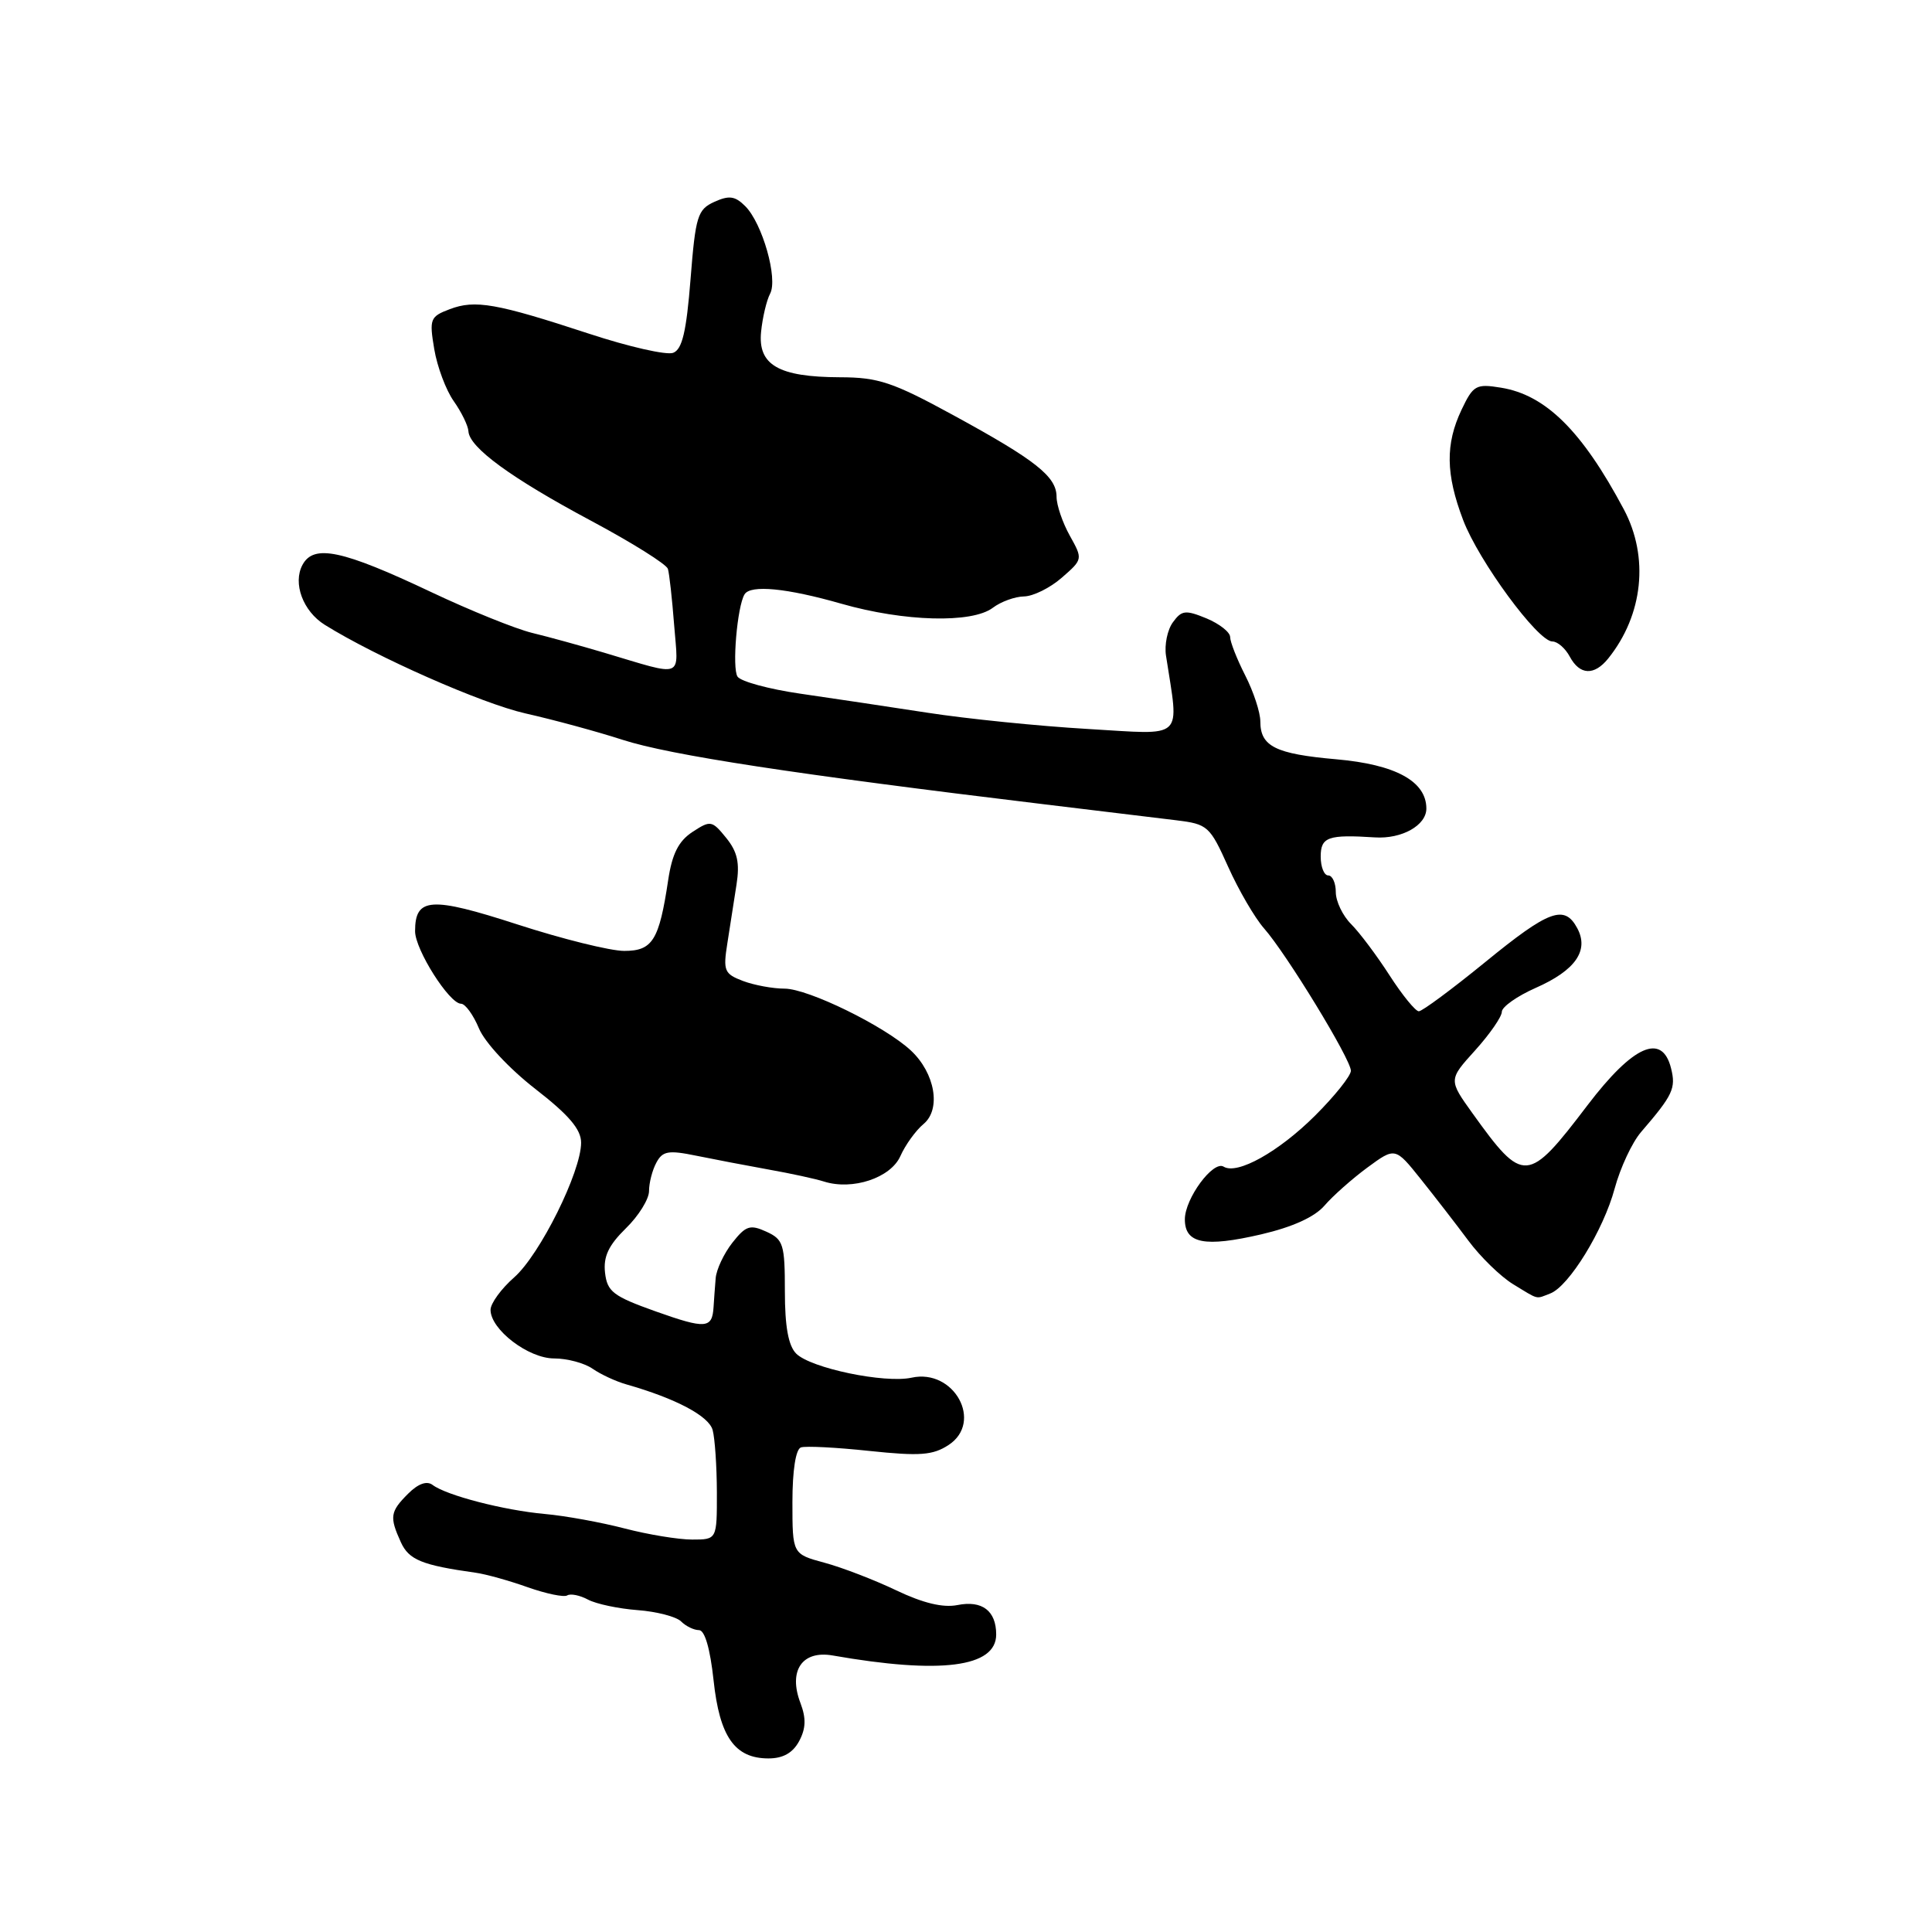 <?xml version="1.0" encoding="UTF-8" standalone="no"?>
<!DOCTYPE svg PUBLIC "-//W3C//DTD SVG 1.1//EN" "http://www.w3.org/Graphics/SVG/1.1/DTD/svg11.dtd" >
<svg xmlns="http://www.w3.org/2000/svg" xmlns:xlink="http://www.w3.org/1999/xlink" version="1.1" viewBox="0 0 256 256">
 <g >
 <path fill="currentColor"
d=" M 105.89 230.71 C 106.79 229.03 106.83 227.68 106.06 225.65 C 104.43 221.37 106.29 218.65 110.34 219.36 C 124.63 221.87 132.00 220.93 132.00 216.58 C 132.00 213.44 130.14 212.02 126.86 212.68 C 124.95 213.06 122.30 212.42 118.76 210.73 C 115.87 209.35 111.59 207.70 109.25 207.07 C 105.00 205.92 105.00 205.92 105.00 199.04 C 105.00 194.83 105.44 192.02 106.13 191.79 C 106.75 191.58 110.84 191.79 115.23 192.26 C 121.90 192.96 123.61 192.83 125.69 191.47 C 130.33 188.43 126.42 181.31 120.79 182.55 C 117.22 183.33 107.43 181.29 105.50 179.36 C 104.46 178.32 104.00 175.77 104.00 171.09 C 104.00 164.87 103.80 164.23 101.54 163.20 C 99.39 162.22 98.82 162.41 97.04 164.67 C 95.92 166.10 94.92 168.22 94.83 169.38 C 94.73 170.55 94.61 172.26 94.55 173.20 C 94.37 176.06 93.51 176.12 86.89 173.77 C 81.25 171.76 80.46 171.16 80.17 168.64 C 79.93 166.51 80.63 165.02 82.92 162.77 C 84.62 161.12 86.00 158.89 86.00 157.82 C 86.00 156.74 86.43 155.06 86.97 154.06 C 87.79 152.52 88.56 152.38 92.22 153.13 C 94.57 153.61 98.91 154.44 101.85 154.97 C 104.79 155.49 108.09 156.21 109.18 156.56 C 112.97 157.76 118.01 156.08 119.30 153.20 C 119.96 151.71 121.34 149.80 122.37 148.94 C 124.73 146.98 123.91 142.20 120.70 139.20 C 117.25 135.98 107.09 131.00 103.96 131.00 C 102.41 131.00 99.92 130.54 98.44 129.98 C 95.97 129.04 95.80 128.63 96.38 124.98 C 96.72 122.79 97.27 119.30 97.59 117.22 C 98.04 114.34 97.72 112.87 96.22 111.02 C 94.34 108.71 94.15 108.67 91.75 110.24 C 89.91 111.45 89.06 113.14 88.54 116.60 C 87.34 124.61 86.47 126.00 82.71 126.00 C 80.87 126.00 74.50 124.42 68.55 122.49 C 57.07 118.77 55.00 118.91 55.00 123.39 C 55.00 125.83 59.54 133.00 61.09 133.00 C 61.65 133.00 62.72 134.48 63.47 136.28 C 64.25 138.14 67.47 141.59 70.92 144.28 C 75.37 147.73 77.00 149.64 77.00 151.41 C 77.00 155.27 71.54 166.26 68.13 169.26 C 66.41 170.77 65.00 172.71 65.00 173.56 C 65.00 176.17 70.01 180.00 73.42 180.00 C 75.15 180.00 77.44 180.61 78.53 181.37 C 79.61 182.12 81.62 183.05 83.00 183.44 C 89.56 185.31 93.93 187.63 94.43 189.49 C 94.73 190.60 94.98 194.31 94.99 197.75 C 95.00 204.00 95.00 204.00 91.71 204.00 C 89.90 204.00 85.88 203.34 82.77 202.53 C 79.66 201.72 74.90 200.85 72.19 200.61 C 66.76 200.12 59.16 198.15 57.32 196.76 C 56.55 196.18 55.40 196.60 54.07 197.93 C 51.69 200.31 51.59 201.00 53.12 204.36 C 54.18 206.69 55.92 207.40 63.00 208.39 C 64.38 208.58 67.49 209.45 69.93 210.32 C 72.37 211.18 74.72 211.67 75.16 211.40 C 75.60 211.13 76.84 211.38 77.92 211.96 C 78.99 212.53 81.95 213.16 84.49 213.35 C 87.02 213.54 89.62 214.22 90.25 214.85 C 90.88 215.48 91.95 216.00 92.62 216.00 C 93.39 216.00 94.10 218.47 94.55 222.63 C 95.35 230.14 97.36 233.00 101.83 233.00 C 103.76 233.00 105.05 232.27 105.89 230.71 Z  M 205.42 171.39 C 207.90 170.44 212.47 162.99 213.95 157.49 C 214.69 154.75 216.26 151.38 217.45 150.00 C 221.68 145.09 222.09 144.21 221.42 141.54 C 220.23 136.81 216.40 138.51 210.36 146.44 C 202.42 156.88 201.87 156.92 195.13 147.54 C 191.93 143.08 191.93 143.08 195.47 139.17 C 197.41 137.02 199.00 134.72 199.00 134.07 C 199.00 133.42 201.02 131.99 203.49 130.90 C 208.75 128.58 210.58 125.95 209.00 123.00 C 207.30 119.82 205.26 120.57 196.78 127.50 C 192.40 131.07 188.45 134.00 188.00 134.00 C 187.56 134.00 185.81 131.86 184.13 129.25 C 182.45 126.64 180.16 123.58 179.04 122.46 C 177.92 121.35 177.00 119.43 177.00 118.21 C 177.00 117.00 176.55 116.00 176.00 116.00 C 175.45 116.00 175.00 114.88 175.00 113.50 C 175.00 110.90 175.98 110.56 182.19 110.96 C 185.74 111.19 189.00 109.37 189.00 107.14 C 189.00 103.53 184.93 101.30 177.07 100.61 C 168.99 99.90 167.00 98.90 167.00 95.59 C 167.00 94.40 166.10 91.66 165.00 89.50 C 163.90 87.34 163.00 85.05 163.00 84.41 C 163.00 83.77 161.59 82.66 159.87 81.94 C 157.09 80.80 156.58 80.85 155.42 82.45 C 154.69 83.44 154.28 85.43 154.50 86.87 C 156.24 98.23 157.17 97.35 144.11 96.59 C 137.61 96.21 128.07 95.24 122.90 94.44 C 117.73 93.65 110.13 92.50 106.01 91.91 C 101.88 91.31 98.16 90.30 97.73 89.66 C 96.98 88.56 97.68 80.33 98.66 78.75 C 99.45 77.46 104.24 77.92 111.50 80.00 C 119.82 82.38 128.80 82.62 131.56 80.53 C 132.63 79.72 134.49 79.05 135.69 79.03 C 136.90 79.01 139.15 77.90 140.69 76.55 C 143.49 74.11 143.49 74.09 141.75 70.97 C 140.79 69.25 140.00 66.93 140.00 65.83 C 140.00 63.15 137.26 60.98 126.31 55.01 C 118.30 50.64 116.39 50.00 111.31 49.99 C 103.16 49.96 100.40 48.37 100.85 43.95 C 101.04 42.06 101.58 39.79 102.04 38.92 C 103.11 36.93 101.02 29.59 98.75 27.32 C 97.40 25.97 96.61 25.86 94.65 26.75 C 92.43 27.76 92.16 28.63 91.50 37.00 C 90.95 43.94 90.40 46.29 89.20 46.75 C 88.33 47.09 83.32 45.95 78.06 44.22 C 65.75 40.18 62.95 39.69 59.59 40.97 C 56.99 41.95 56.87 42.27 57.54 46.26 C 57.93 48.59 59.09 51.69 60.12 53.15 C 61.15 54.61 62.03 56.41 62.07 57.15 C 62.19 59.30 67.75 63.36 78.33 69.01 C 83.74 71.90 88.32 74.77 88.50 75.38 C 88.69 76.00 89.06 79.36 89.33 82.85 C 89.89 90.05 90.82 89.69 80.00 86.47 C 76.97 85.57 72.70 84.39 70.50 83.86 C 68.30 83.32 62.31 80.90 57.19 78.48 C 45.34 72.87 41.57 72.07 40.08 74.85 C 38.77 77.29 40.15 80.99 43.03 82.79 C 49.86 87.05 63.81 93.21 69.62 94.53 C 73.40 95.38 79.20 96.96 82.50 98.03 C 88.79 100.06 105.26 102.58 138.50 106.59 C 145.65 107.46 153.46 108.40 155.86 108.69 C 160.03 109.20 160.31 109.45 162.74 114.86 C 164.13 117.96 166.27 121.62 167.48 123.00 C 170.46 126.37 179.00 140.37 179.00 141.88 C 179.00 142.55 176.86 145.23 174.25 147.83 C 169.44 152.62 163.94 155.70 162.14 154.59 C 160.75 153.73 157.00 158.82 157.00 161.57 C 157.00 164.78 159.61 165.30 167.11 163.56 C 171.27 162.59 174.20 161.26 175.50 159.75 C 176.60 158.47 179.16 156.20 181.18 154.71 C 184.87 152.00 184.87 152.00 188.27 156.25 C 190.14 158.59 192.98 162.26 194.58 164.41 C 196.18 166.56 198.84 169.15 200.49 170.16 C 203.99 172.29 203.44 172.15 205.42 171.39 Z  M 213.10 87.25 C 217.73 81.48 218.53 73.82 215.17 67.50 C 209.64 57.11 204.82 52.33 198.89 51.37 C 195.58 50.83 195.21 51.04 193.66 54.30 C 191.51 58.84 191.56 62.82 193.87 68.90 C 195.93 74.33 203.77 85.00 205.70 85.00 C 206.38 85.00 207.41 85.90 208.00 87.00 C 209.32 89.47 211.24 89.56 213.10 87.25 Z "/>
</g>
</svg>